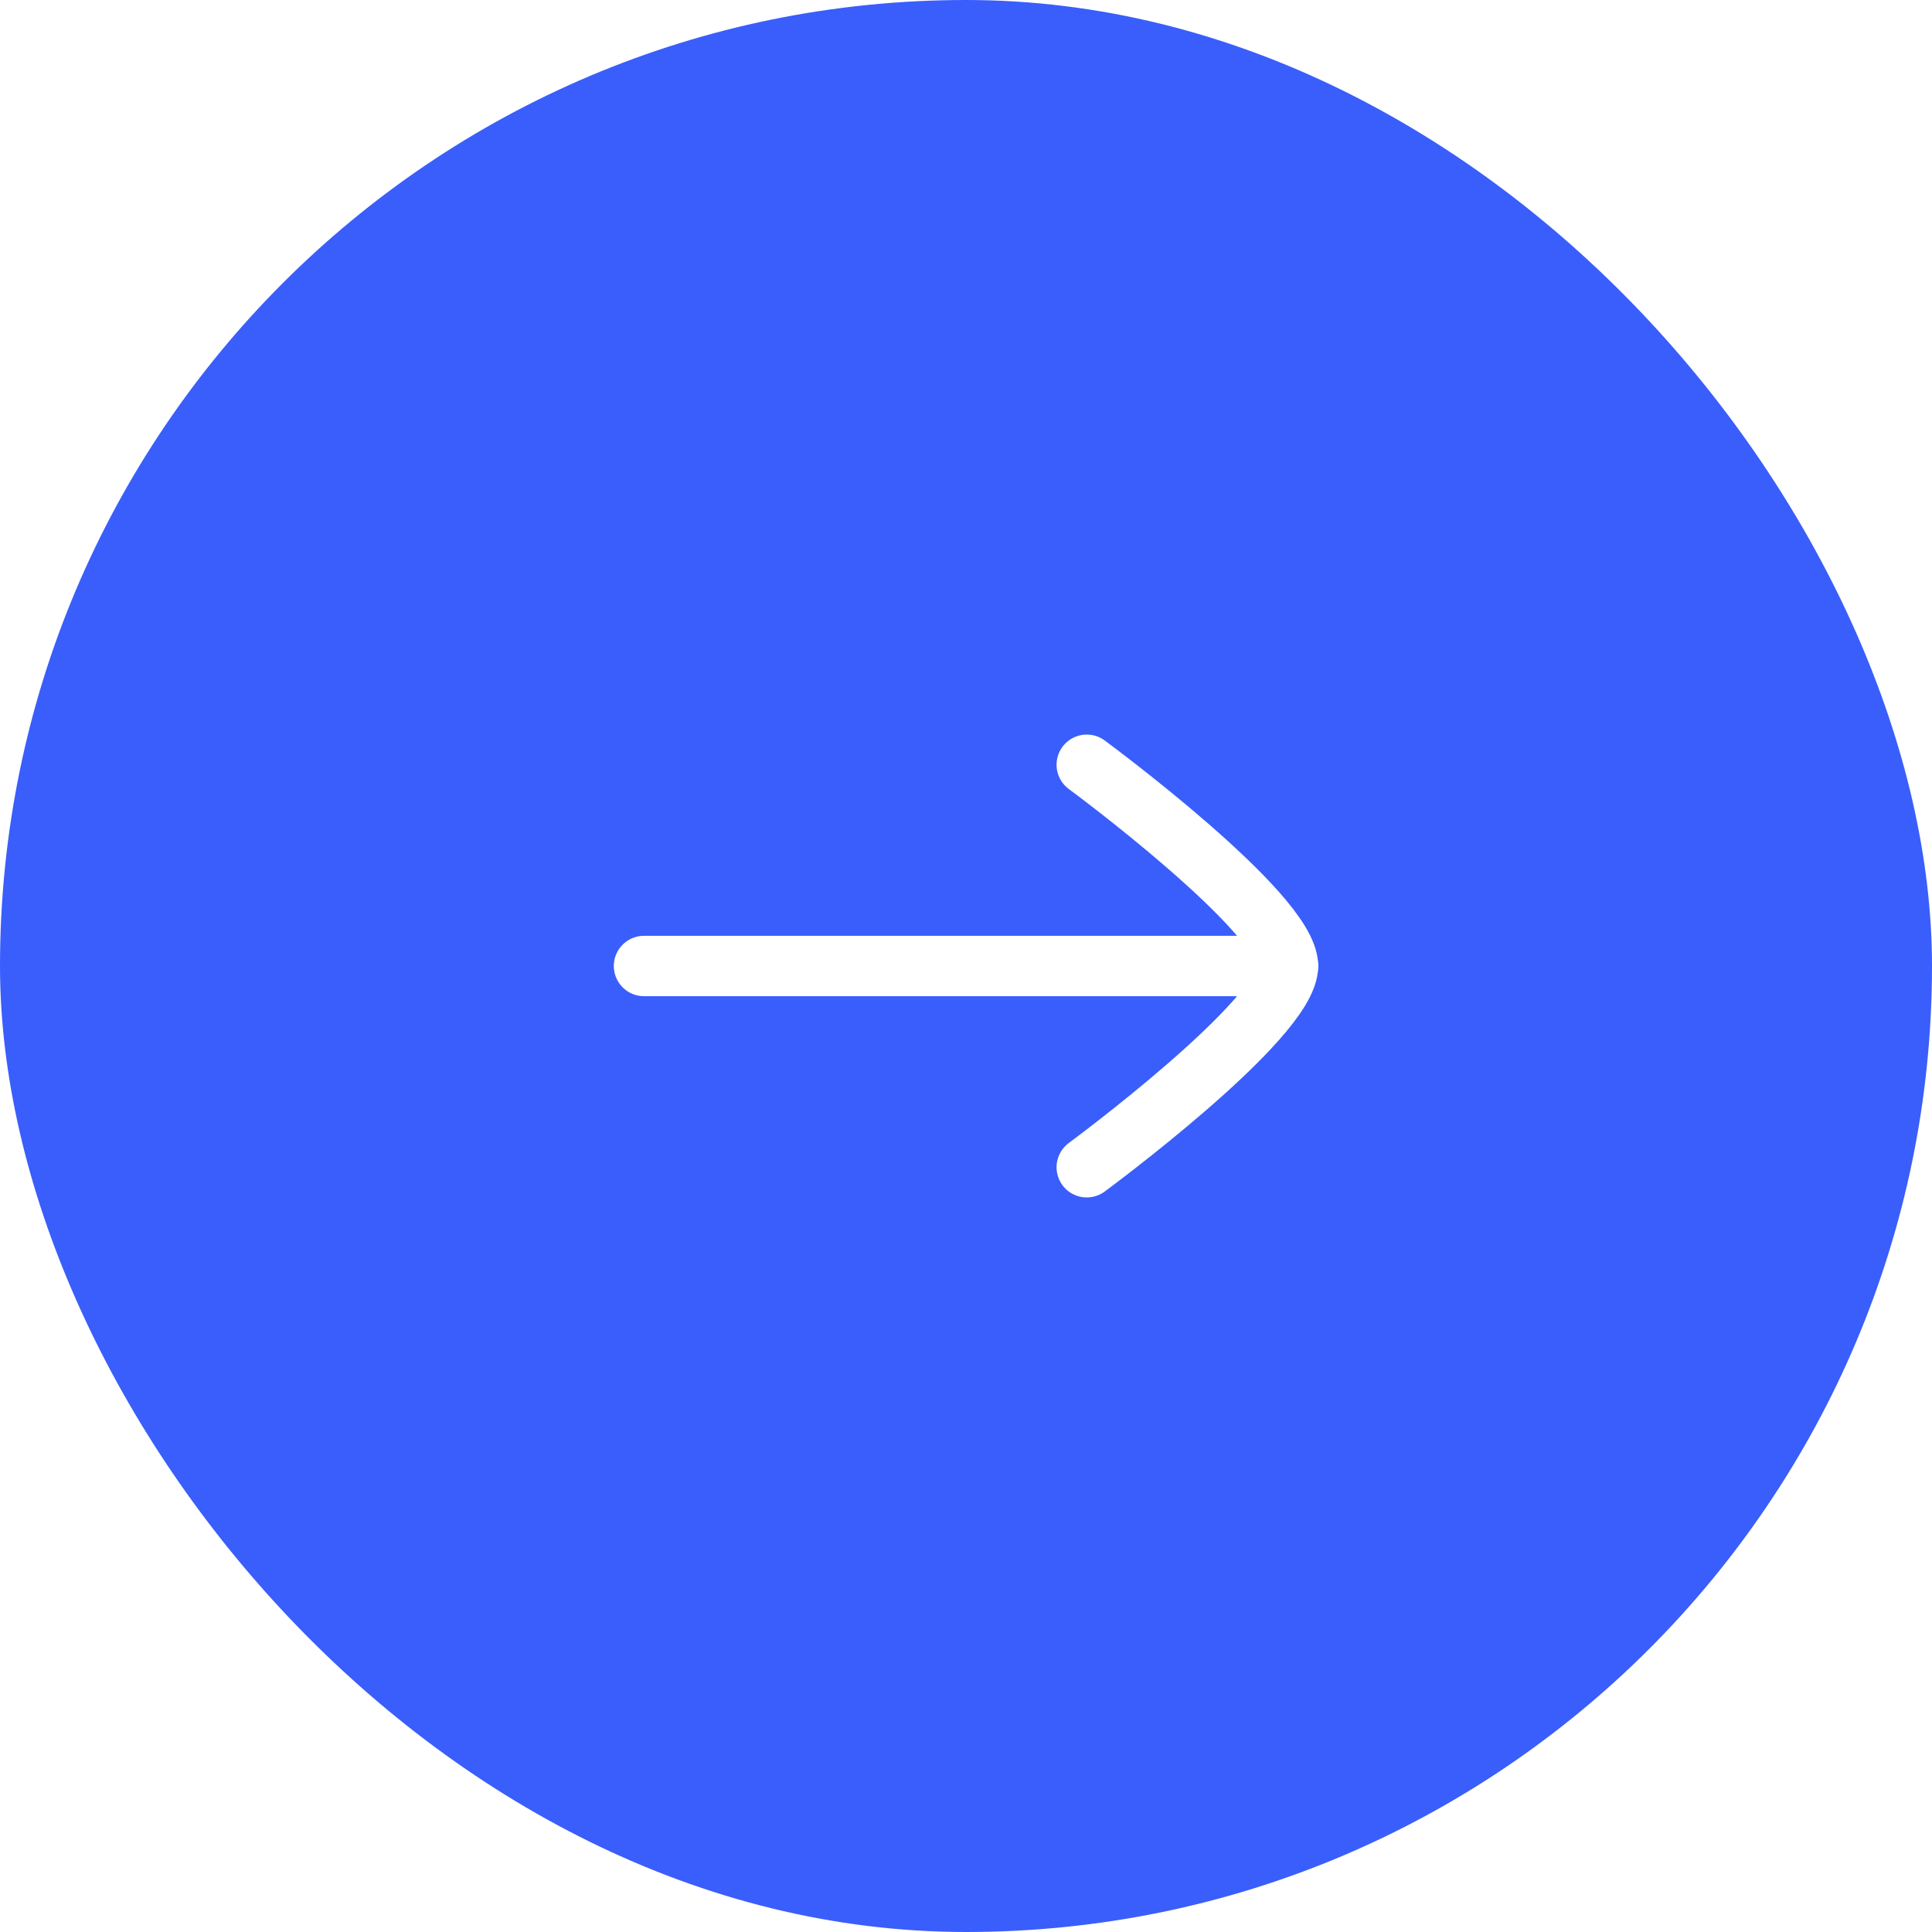 <svg width="48" height="48" viewBox="0 0 48 48" fill="none" xmlns="http://www.w3.org/2000/svg">
<g filter="url(#filter0_b_6996_125308)">
<rect width="48" height="48" rx="24" fill="#3A5EFB"/>
<path d="M32 24L16 24" stroke="white" stroke-width="1.5" stroke-linecap="round" stroke-linejoin="round"/>
<path d="M27 29C27 29 32 25.318 32 24C32 22.682 27 19 27 19" stroke="white" stroke-width="1.5" stroke-linecap="round" stroke-linejoin="round"/>
</g>
<defs>
<filter id="filter0_b_6996_125308" x="-94.777" y="-94.777" width="237.555" height="237.555" filterUnits="userSpaceOnUse" color-interpolation-filters="sRGB">
<feFlood flood-opacity="0" result="BackgroundImageFix"/>
<feGaussianBlur in="BackgroundImageFix" stdDeviation="47.389"/>
<feComposite in2="SourceAlpha" operator="in" result="effect1_backgroundBlur_6996_125308"/>
<feBlend mode="normal" in="SourceGraphic" in2="effect1_backgroundBlur_6996_125308" result="shape"/>
</filter>
</defs>
</svg>
